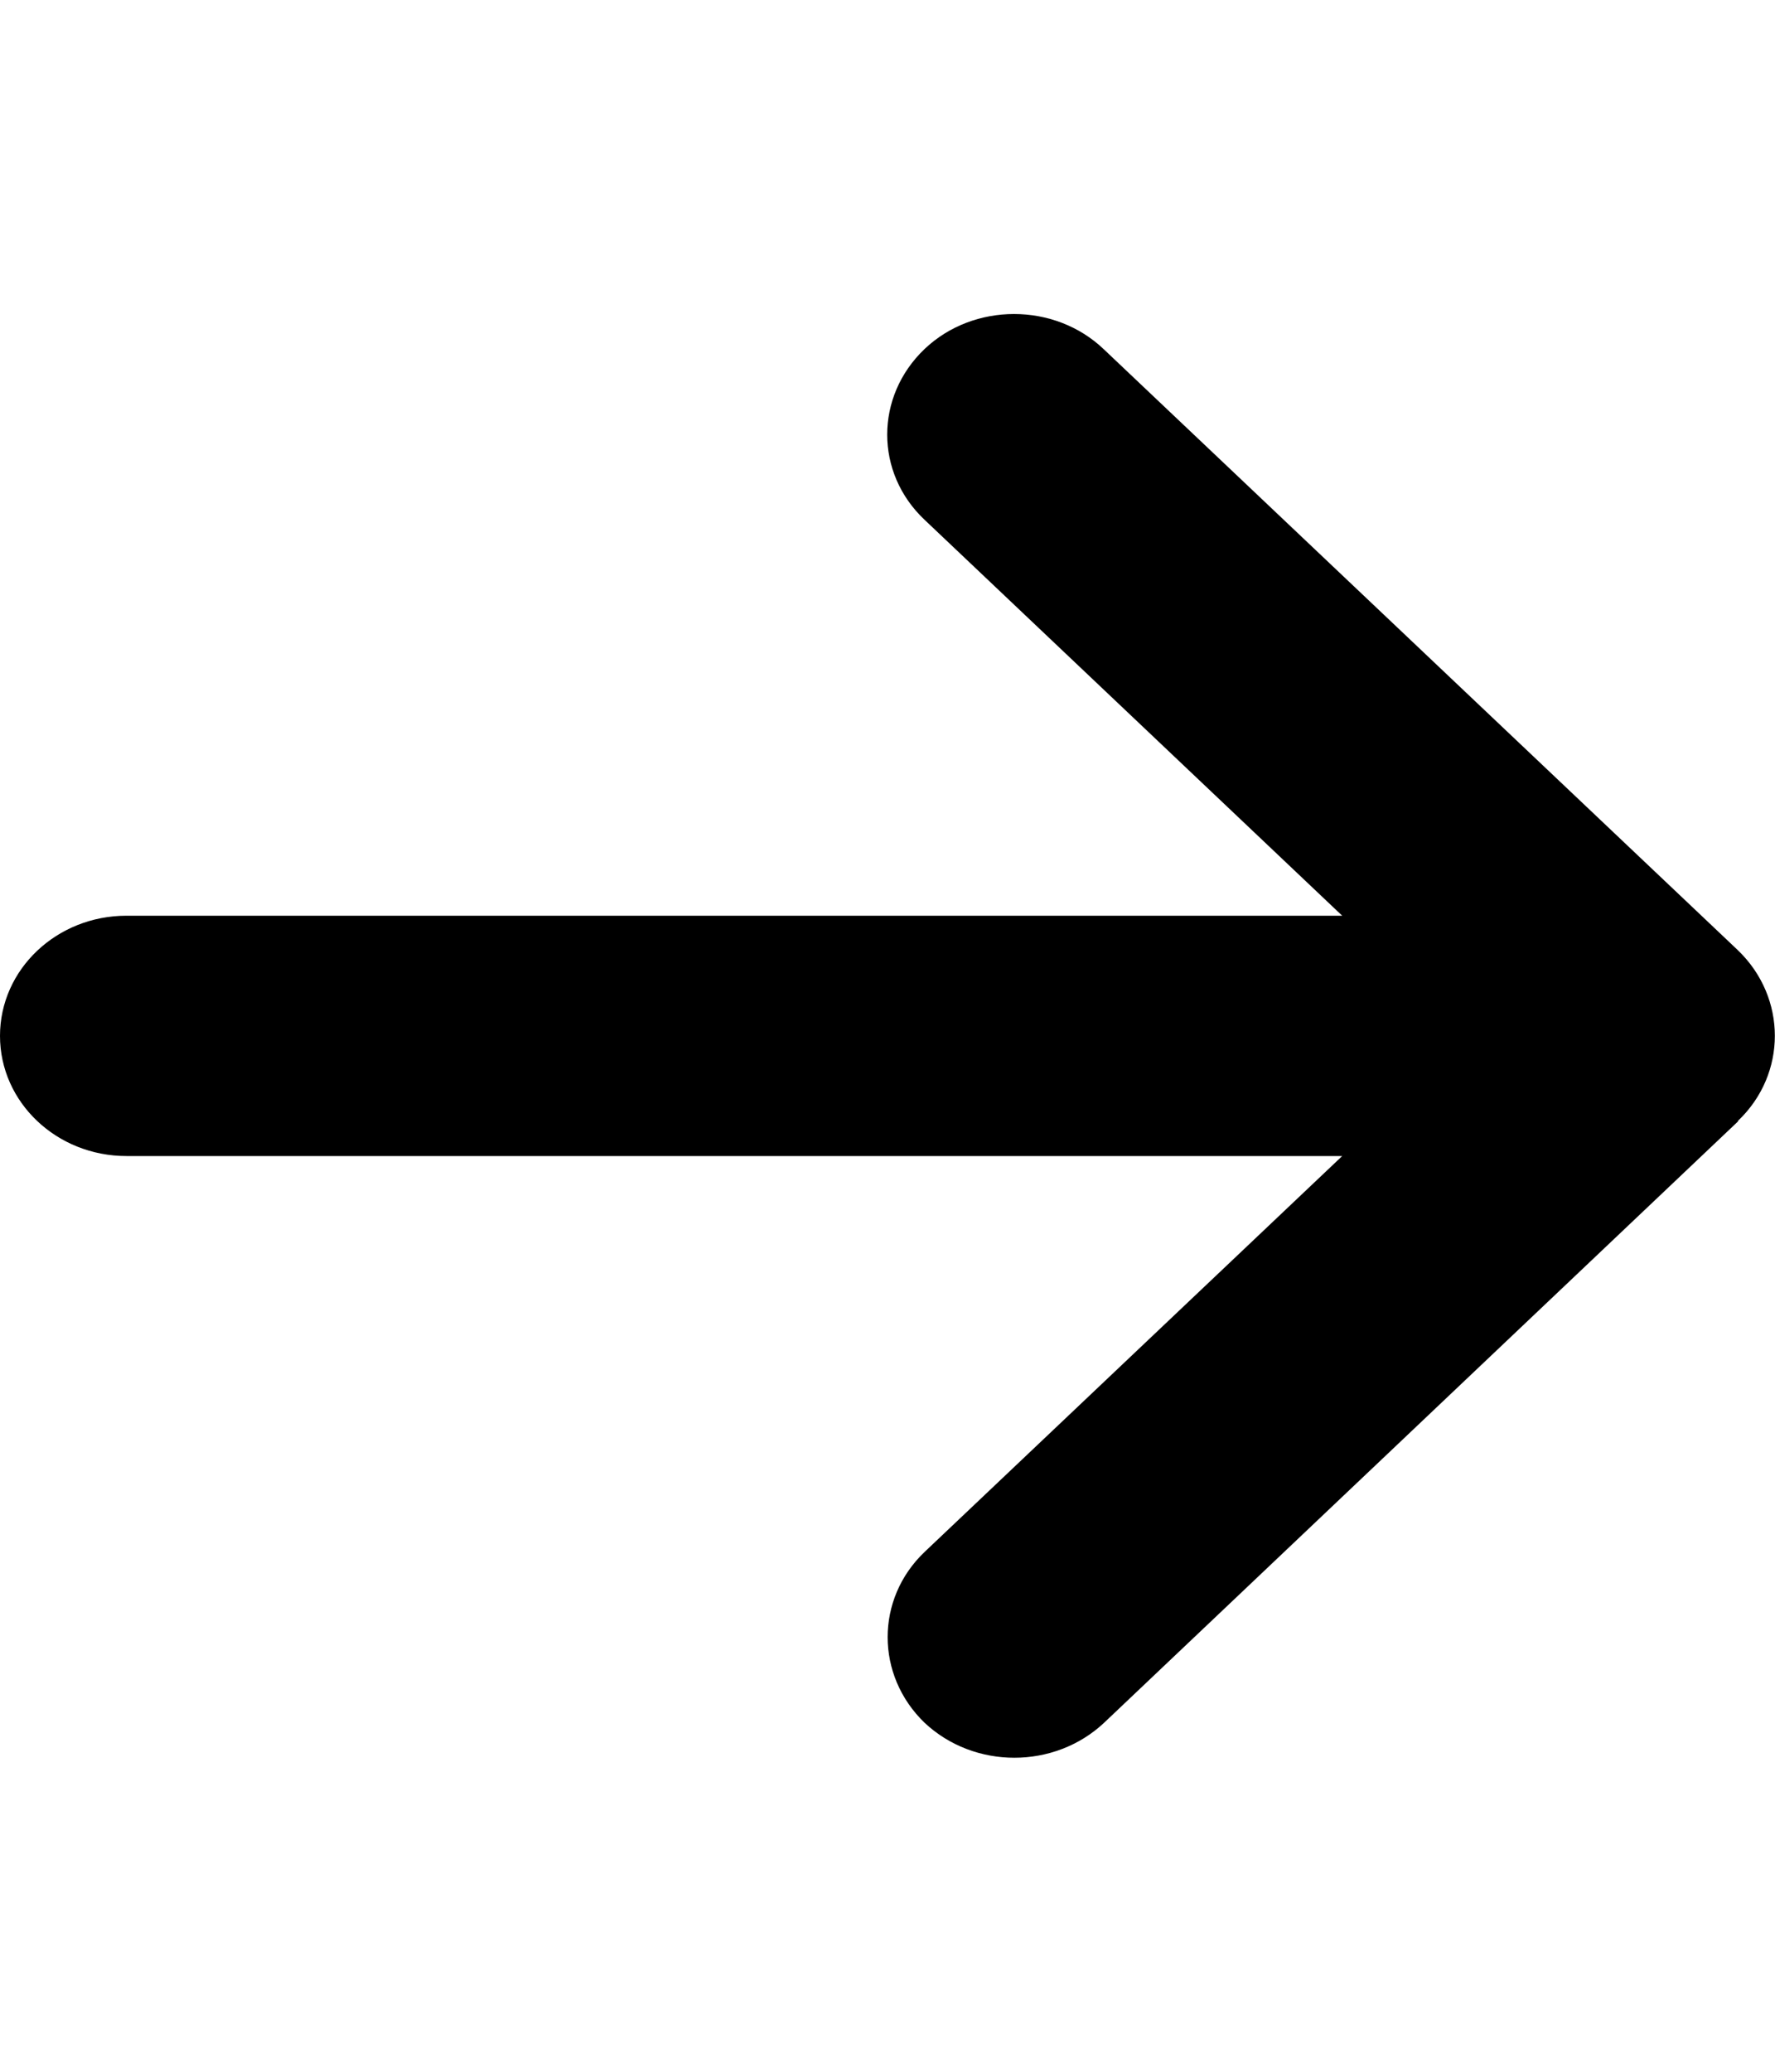 <?xml version="1.0" encoding="UTF-8"?>
<svg xmlns="http://www.w3.org/2000/svg" xmlns:xlink="http://www.w3.org/1999/xlink" width="12px" height="14px" viewBox="0 0 12 13" version="1.1">
<g id="surface1">
<path d="M 11.75 7.074 C 12.082 6.758 12.082 6.242 11.75 5.922 L 7.461 1.859 C 7.129 1.543 6.582 1.543 6.25 1.859 C 5.914 2.18 5.914 2.695 6.25 3.012 L 9.074 5.688 L 0.855 5.688 C 0.383 5.688 0 6.051 0 6.5 C 0 6.949 0.383 7.312 0.855 7.312 L 9.074 7.312 L 6.25 9.988 C 5.918 10.305 5.918 10.82 6.25 11.141 C 6.586 11.457 7.129 11.457 7.465 11.141 L 11.75 7.078 Z M 11.75 7.074 "/>
</g>
</svg>
